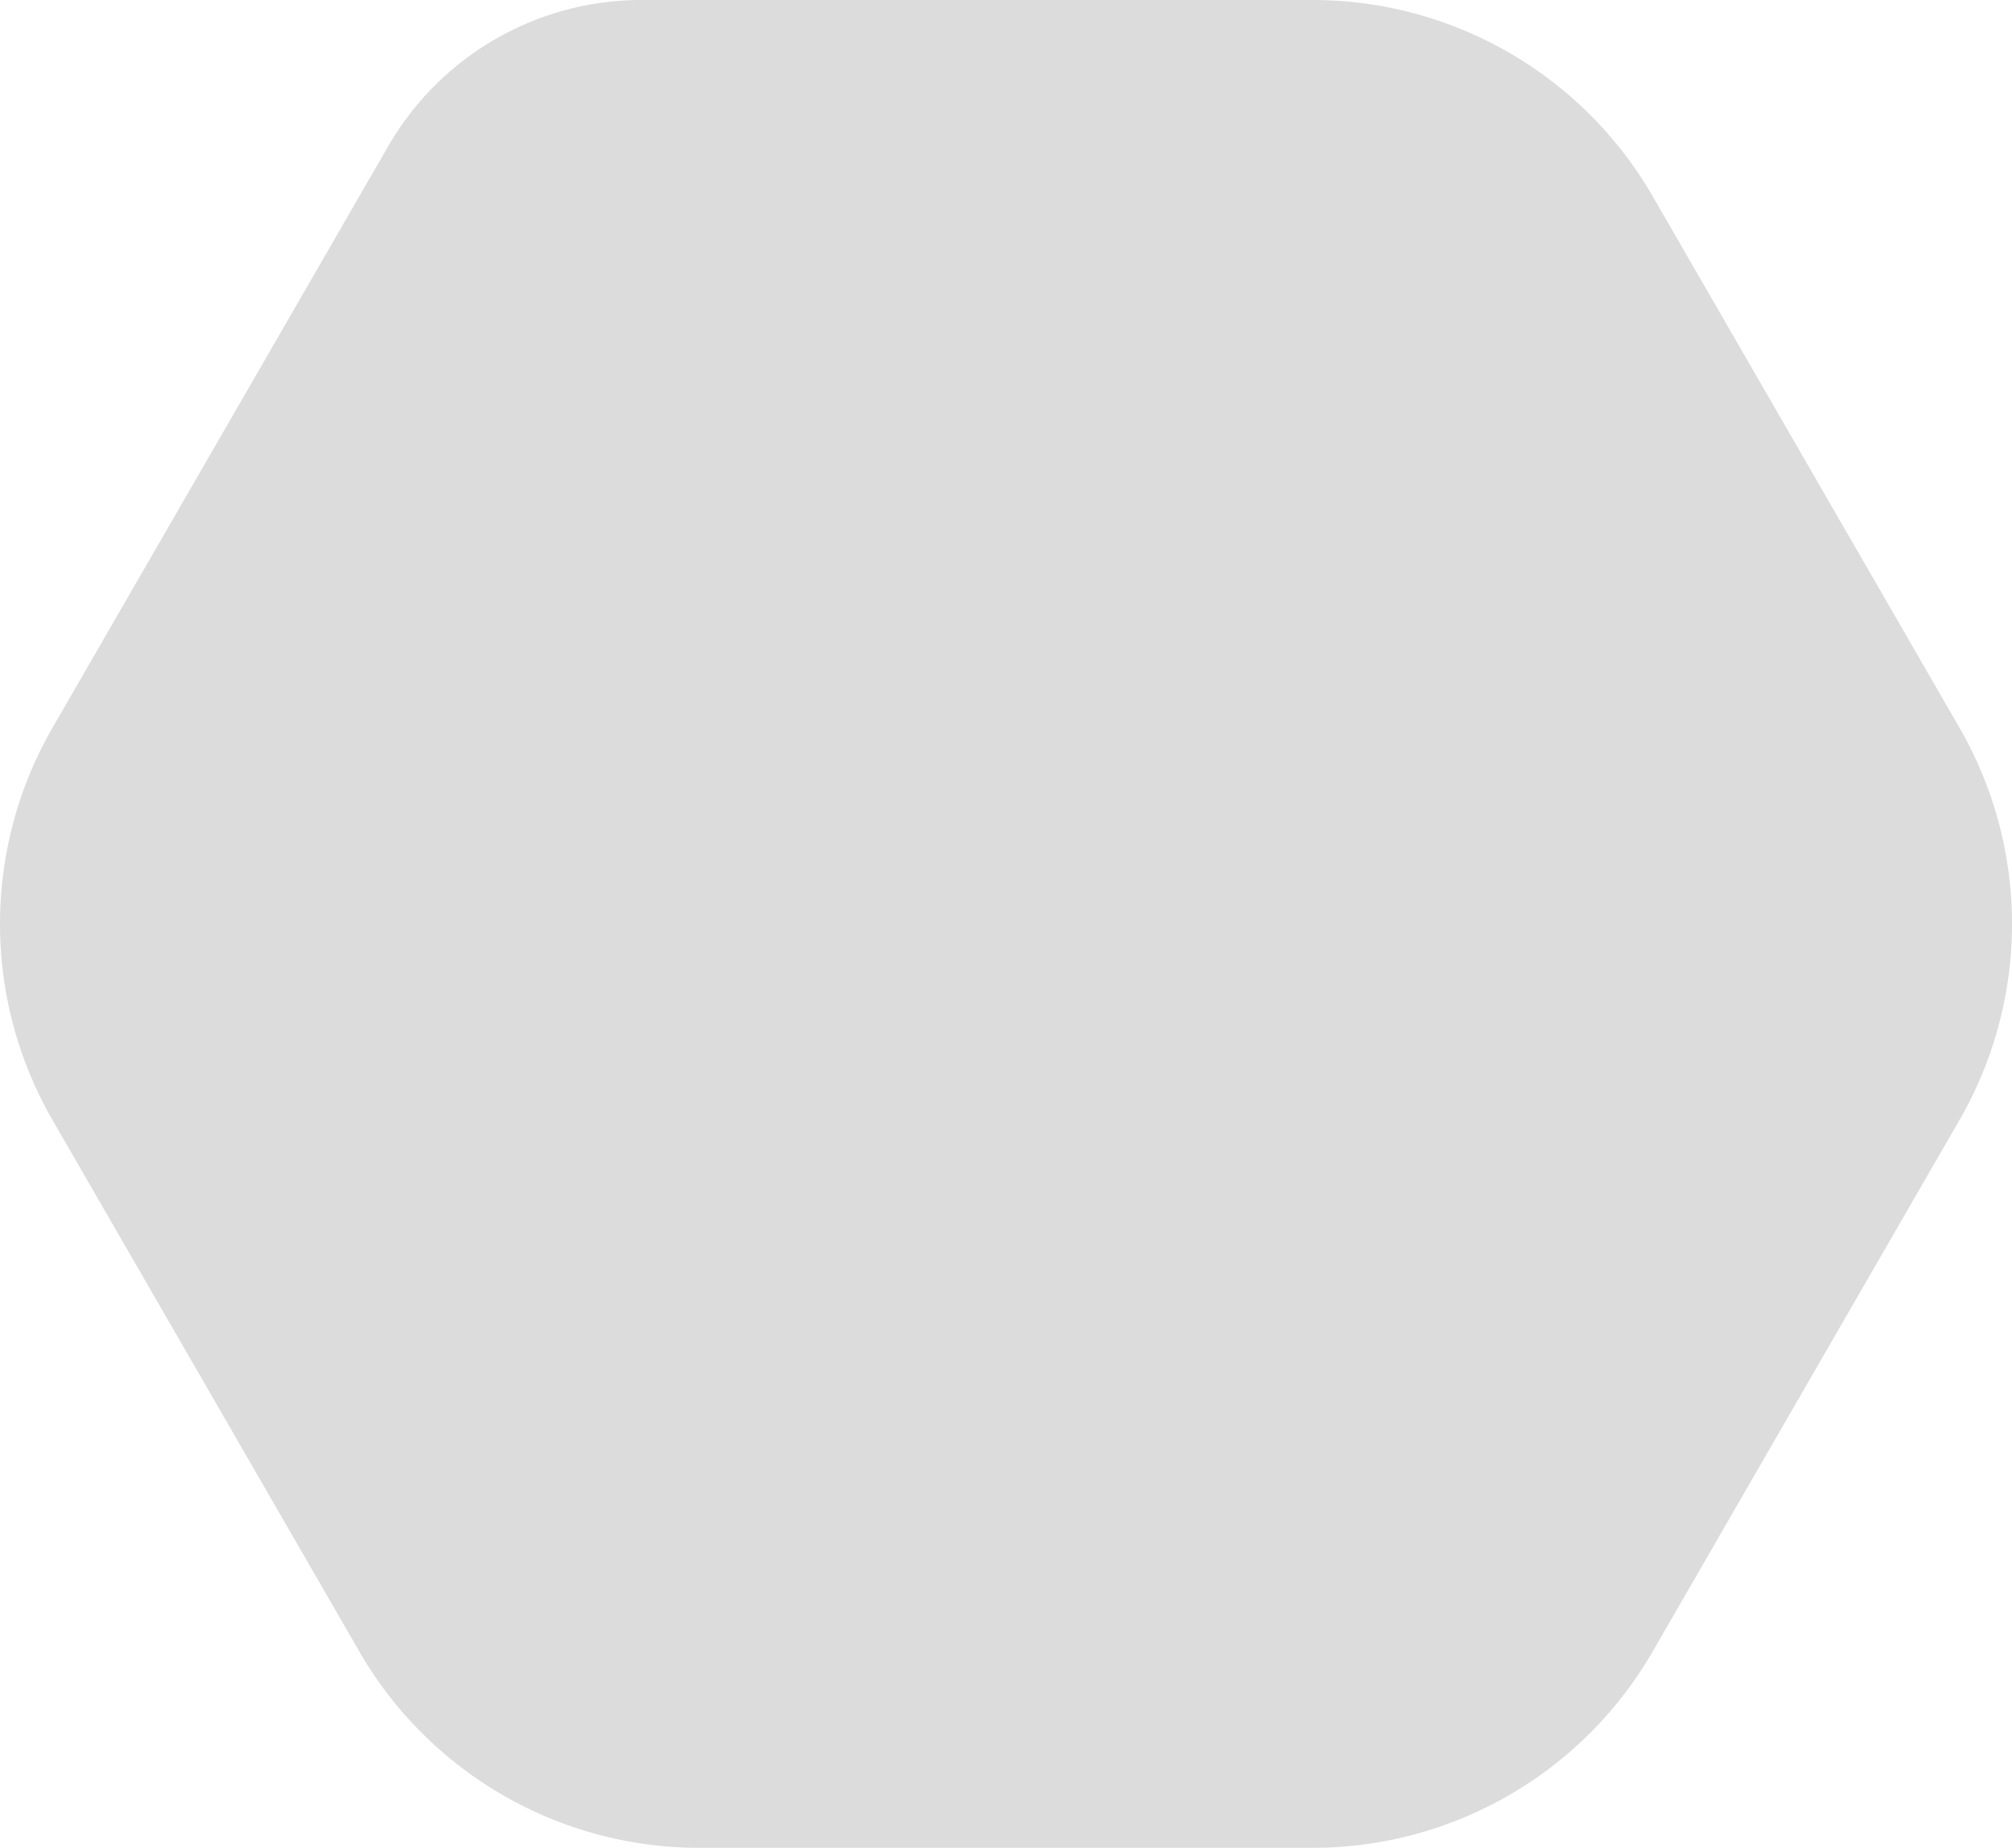 <svg id="Layer_1" data-name="Layer 1" xmlns="http://www.w3.org/2000/svg" viewBox="0 0 300.55 276">
    <defs>
        <style>.cls-1{fill:#dcdcdc;}.cls-2{fill:#dcdcdc;}</style>
    </defs>
    <path class="cls-1"
          d="M295.87,112.07H195.6a43.68,43.68,0,0,0-37.83,21.84l-50.13,86.83a58.63,58.63,0,0,0,0,58.65l45.81,79.35a58.65,58.65,0,0,0,50.79,29.33h91.63a58.65,58.65,0,0,0,50.79-29.33l45.81-79.35a58.63,58.63,0,0,0,0-58.65l-45.81-79.35A58.66,58.66,0,0,0,295.87,112.07Z"
          transform="translate(-99.78 -112.07)"/>
    <path id="path21" class="cls-2"
          d="M278.71,248.27C289,251.87,294.38,258,294.38,267A16.68,16.68,0,0,1,288,280.9c-4.37,3.34-10.28,5.4-18.25,5.4a44.78,44.78,0,0,1-20.81-5.4,2.69,2.69,0,0,1-1.29-2.31,23.26,23.26,0,0,1,1.55-5.14c.77-1.54,1.28-2.83,2.05-4.11a2.38,2.38,0,0,1,3.09-.77c5.65,2.57,10.27,4.11,14.64,4.11a10.18,10.18,0,0,0,5.14-1,3.25,3.25,0,0,0,1.8-2.82c0-2.32-1.8-4.12-5.4-5.14l-6.42-2.32c-9.76-3.59-14.65-9.25-14.65-17.47q0-8.86,6.17-13.88c4.11-3.34,9.51-6.42,16.45-6.42a47.31,47.31,0,0,1,11.3,1.54c3.6.77,6.43,2.57,9,4.11a2.71,2.71,0,0,1,1.28,2.32,16.26,16.26,0,0,1-1.28,5.65,14,14,0,0,1-2.57,4.37,2,2,0,0,1-2.57.51c-5.91-2.57-10.79-3.85-14.91-3.85a5,5,0,0,0-3.59,1,3.61,3.61,0,0,0-1.29,2.57c0,1.8,1.54,3.34,4.37,4.37l6.94,2.06Z"
          transform="translate(-99.78 -112.07)"/>
    <path id="path27" class="cls-2"
          d="M326.5,257.52c-3.34,2.83-5.14,6.94-5.14,12.59v20.3c0,6.68-2.05,11.82-6.68,15.42s-10,5.14-16.19,5.4H294.9v-8.48a2,2,0,0,1,1.54-2.06,9.88,9.88,0,0,0,4.37-2.83,13.62,13.62,0,0,0,4.11-10.28V271.14c0-5.65.51-10,2.57-13.11,1.54-2.31,4.11-4.37,7.71-6.42a2.4,2.4,0,0,0,0-4.11,21.28,21.28,0,0,1-9-9.51c-1.28-2.83-1.28-6.68-1.28-11.56V211.52c0-4.88-1.54-8.48-3.6-10.28a8.86,8.86,0,0,0-4.62-2.57,2.24,2.24,0,0,1-1.55-2.31V191a2.31,2.31,0,0,1,2.32-2.32h6.93c3.86,0,7.2,2.06,10,4.37a19.88,19.88,0,0,1,6.68,10,21.41,21.41,0,0,1,.77,6.94V227.2c0,6.16,1.8,10.79,4.88,13.62a19,19,0,0,0,6.94,4.11,2.14,2.14,0,0,1,1.54,2v4.37a2.46,2.46,0,0,1-1.54,2.31,15.64,15.64,0,0,0-7.2,3.86Z"
          transform="translate(-99.78 -112.07)"/>
    <path id="path29" class="cls-2"
          d="M200.33,188.65H197c-3.85,0-7.19,2.06-10,4.37-3.08,2.57-5.91,5.65-6.68,10A32.22,32.22,0,0,0,180,210V227.2a18.53,18.53,0,0,1-5.39,13.62c-1.55,1.54-4.63,2.82-8.23,4.11a2.47,2.47,0,0,0-1.54,2.31v4.37a2.47,2.47,0,0,0,1.54,2.31,23.82,23.82,0,0,1,7.71,3.86,15.81,15.81,0,0,1,5.66,12.59v20.3c0,6.68,1.54,11.82,6.16,15.42s10,5.14,16.19,5.39h1.8a2.3,2.3,0,0,0,2.31-2.31V303A1.94,1.94,0,0,0,204.7,301a12.2,12.2,0,0,1-4.88-2.83c-2.31-2.06-3.6-5.65-3.6-10.28V271.4q0-8.49-3.08-13.11c-1.54-2.31-4.11-4.37-7.71-6.42a2.41,2.41,0,0,1,0-4.12,21.23,21.23,0,0,0,9-9.5c1.29-2.83,1.8-6.68,1.8-11.57v-14.9c0-4.88,1-8.48,3.09-10.28,1-1,2.82-1.8,5.39-2.57H207a2.31,2.31,0,0,0,2.32-2.31v-5.4a2.31,2.31,0,0,0-2.32-2.31l-6.68-.26Z"
          transform="translate(-99.78 -112.07)"/>
    <path id="path31" class="cls-2"
          d="M242,270.62h-3.08c-3.34,0-4.63-1.79-4.63-5.39V198.67c0-4.11-1.28-6.93-2.57-8.48-1.54-1.54-4.11-1.54-7.71-1.54h-5.65A2.31,2.31,0,0,0,216,191v77.6c0,5.65,1.28,9.51,3.6,12.33,2.31,2.57,5.91,3.86,11.3,3.86A82.54,82.54,0,0,0,241.7,284a2.8,2.8,0,0,0,2.06-2.06v-3.08a64.76,64.76,0,0,0-1.8-8.23Z"
          transform="translate(-99.78 -112.07)"/>
</svg>